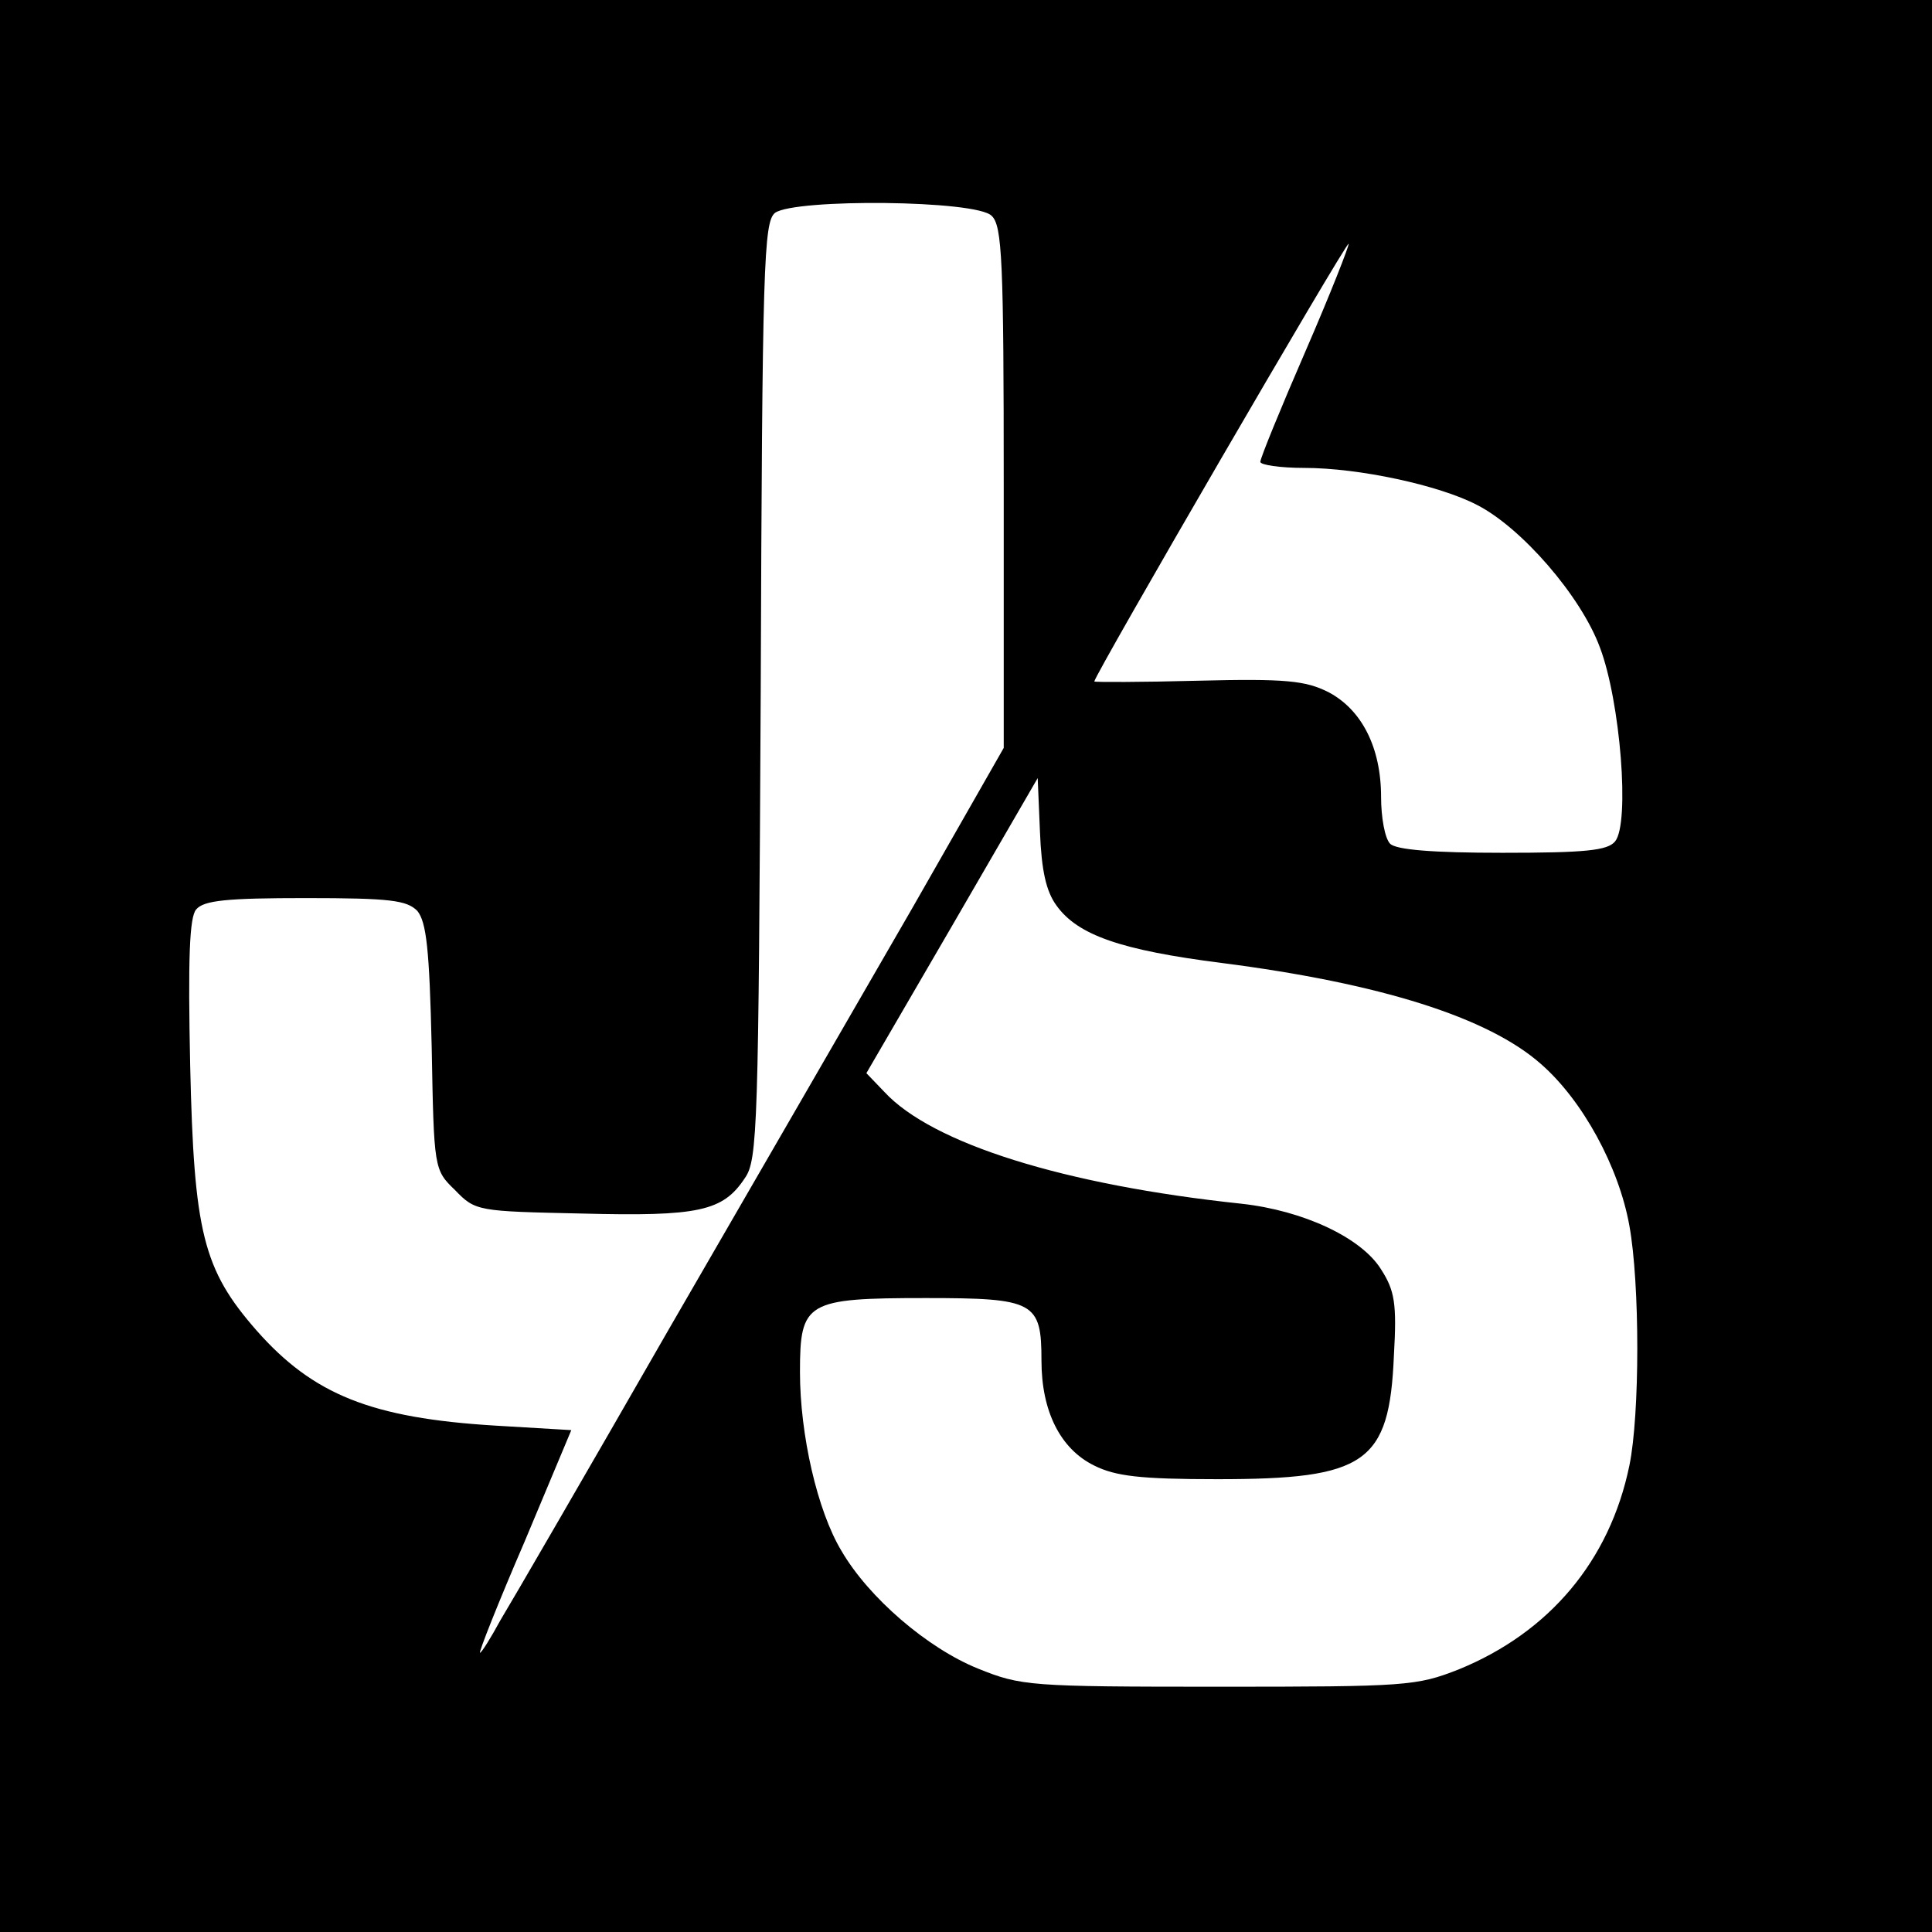 <?xml version="1.0" standalone="no"?>
<!DOCTYPE svg PUBLIC "-//W3C//DTD SVG 20010904//EN"
 "http://www.w3.org/TR/2001/REC-SVG-20010904/DTD/svg10.dtd">
<svg version="1.0" xmlns="http://www.w3.org/2000/svg"
 width="256pt" height="256pt" viewBox="0 0 256 256"
 preserveAspectRatio="xMidYMid meet">
<g transform="translate(0,256) scale(0.1,-0.1)"
fill="#000000" stroke="none">
<path d="M0 1280 l0 -1280 1280 0 1280 0 0 1280 0 1280 -1280 0 -1280 0 0
-1280z m1314 994 c14 -13 16 -60 16 -360 l0 -345 -121 -212 c-67 -116 -212
-367 -322 -557 -109 -190 -210 -364 -224 -387 -13 -24 -25 -43 -27 -43 -2 0
24 66 59 147 l62 148 -101 6 c-164 10 -241 41 -316 126 -71 81 -83 130 -88
351 -3 142 -1 197 8 207 10 12 41 15 145 15 113 0 134 -3 148 -17 12 -15 16
-50 19 -180 3 -162 3 -163 31 -190 27 -28 30 -28 168 -31 155 -4 187 3 216 47
17 24 18 68 21 646 2 566 4 621 19 633 27 19 267 17 287 -4z m416 -179 c-33
-76 -60 -142 -60 -147 0 -4 26 -8 58 -8 73 0 179 -23 229 -49 59 -30 138 -121
163 -189 27 -71 40 -233 20 -257 -10 -12 -39 -15 -149 -15 -93 0 -141 4 -149
12 -7 7 -12 35 -12 62 0 66 -26 116 -70 139 -30 15 -56 18 -173 15 -75 -2
-137 -2 -137 -1 0 8 334 583 337 580 1 -2 -24 -66 -57 -142z m-330 -735 c28
-39 85 -59 219 -76 210 -27 353 -72 423 -134 55 -48 103 -136 117 -214 14 -77
14 -250 0 -318 -26 -126 -106 -221 -226 -270 -56 -22 -69 -23 -318 -23 -251 0
-262 1 -319 24 -67 27 -145 94 -181 156 -32 53 -55 154 -55 237 0 93 8 98 167
98 144 0 153 -5 153 -83 0 -67 25 -117 70 -139 28 -14 61 -18 163 -18 197 0
228 21 234 164 4 69 1 86 -17 114 -26 42 -103 78 -185 87 -236 25 -410 80
-473 148 l-24 25 114 196 113 195 3 -71 c2 -51 8 -79 22 -98z"/>
</g>
</svg>
